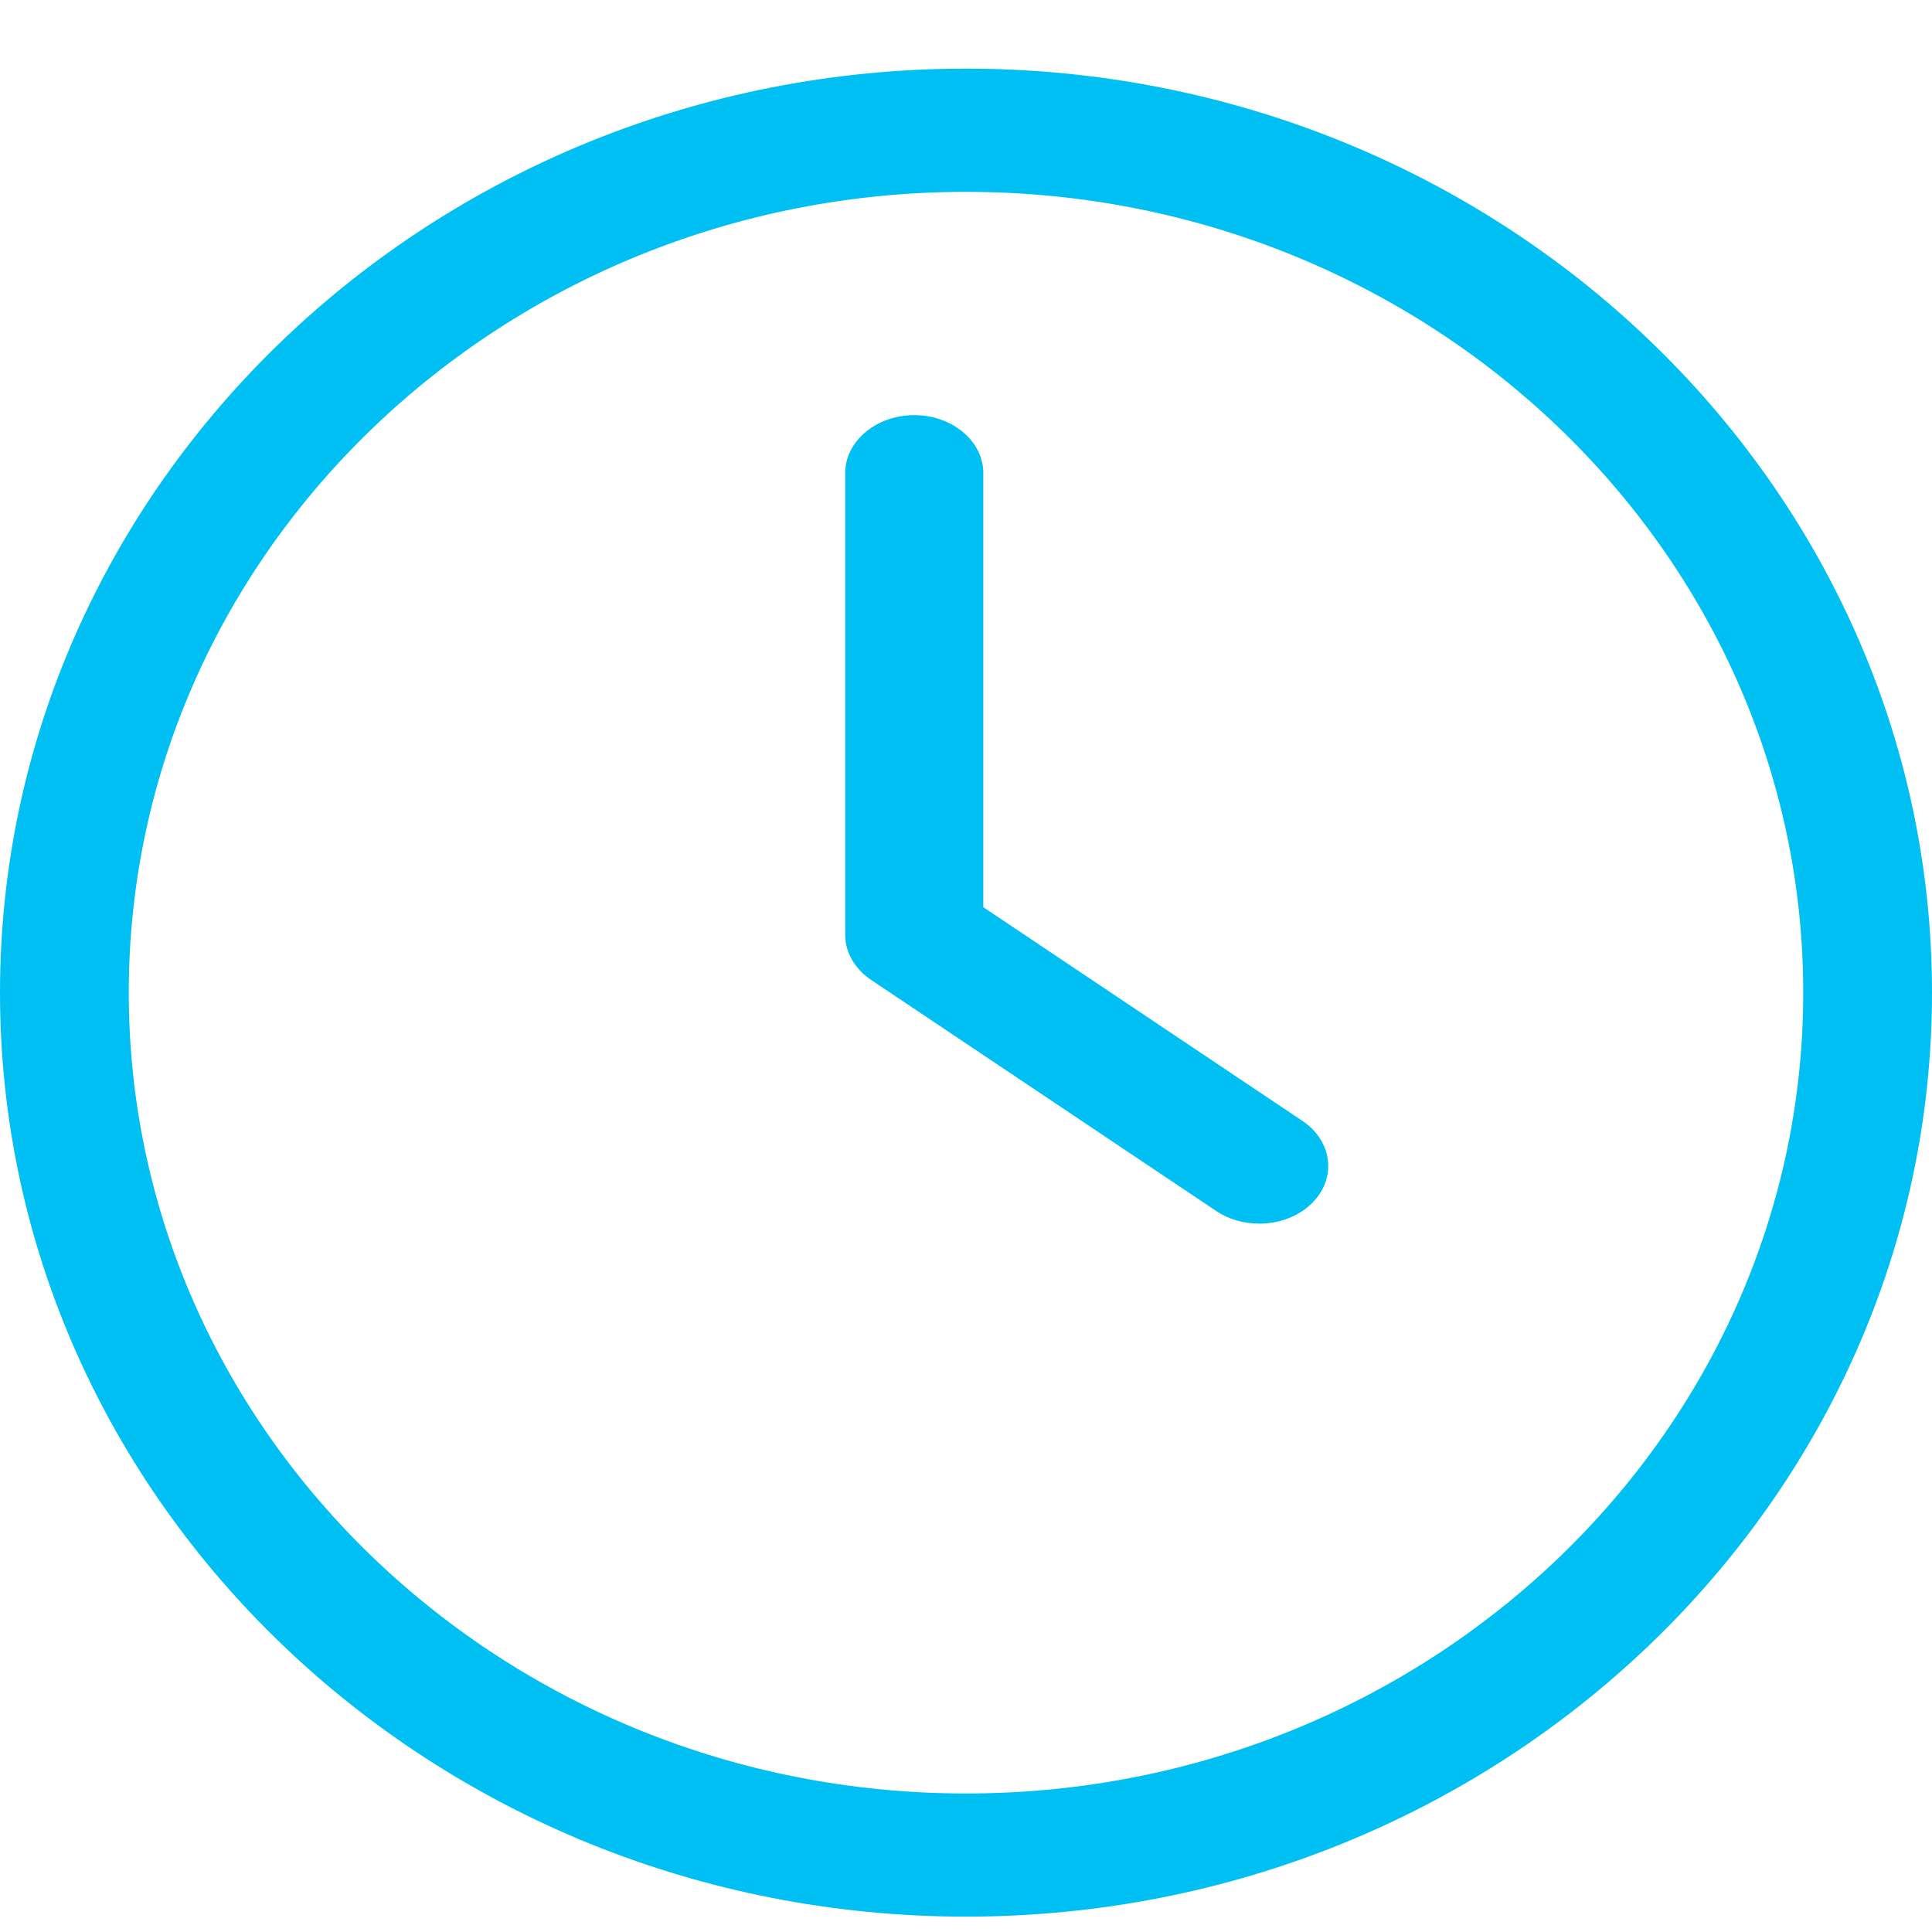 <svg width="23" height="23" viewBox="0 0 23 23" fill="none" xmlns="http://www.w3.org/2000/svg">
<path d="M11.5 22.817C17.84 22.817 23 17.882 23 11.817C23 5.753 17.84 0.817 11.5 0.817C5.16 0.817 0 5.753 0 11.817C0 17.882 5.16 22.817 11.5 22.817ZM11.5 2.284C16.997 2.284 21.467 6.559 21.467 11.817C21.467 17.075 16.997 21.351 11.5 21.351C6.003 21.351 1.533 17.075 1.533 11.817C1.533 6.559 6.003 2.284 11.5 2.284Z" fill="#00C0F3"/>
<path d="M14.478 14.416C14.63 14.519 14.811 14.567 14.992 14.567C15.234 14.567 15.472 14.478 15.632 14.31C15.916 14.014 15.858 13.581 15.505 13.344L11.706 10.8V5.63C11.706 5.252 11.336 4.942 10.884 4.942C10.432 4.942 10.062 5.252 10.062 5.63V11.13C10.062 11.34 10.178 11.536 10.371 11.666L14.478 14.416Z" fill="#00C0F3"/>
</svg>
